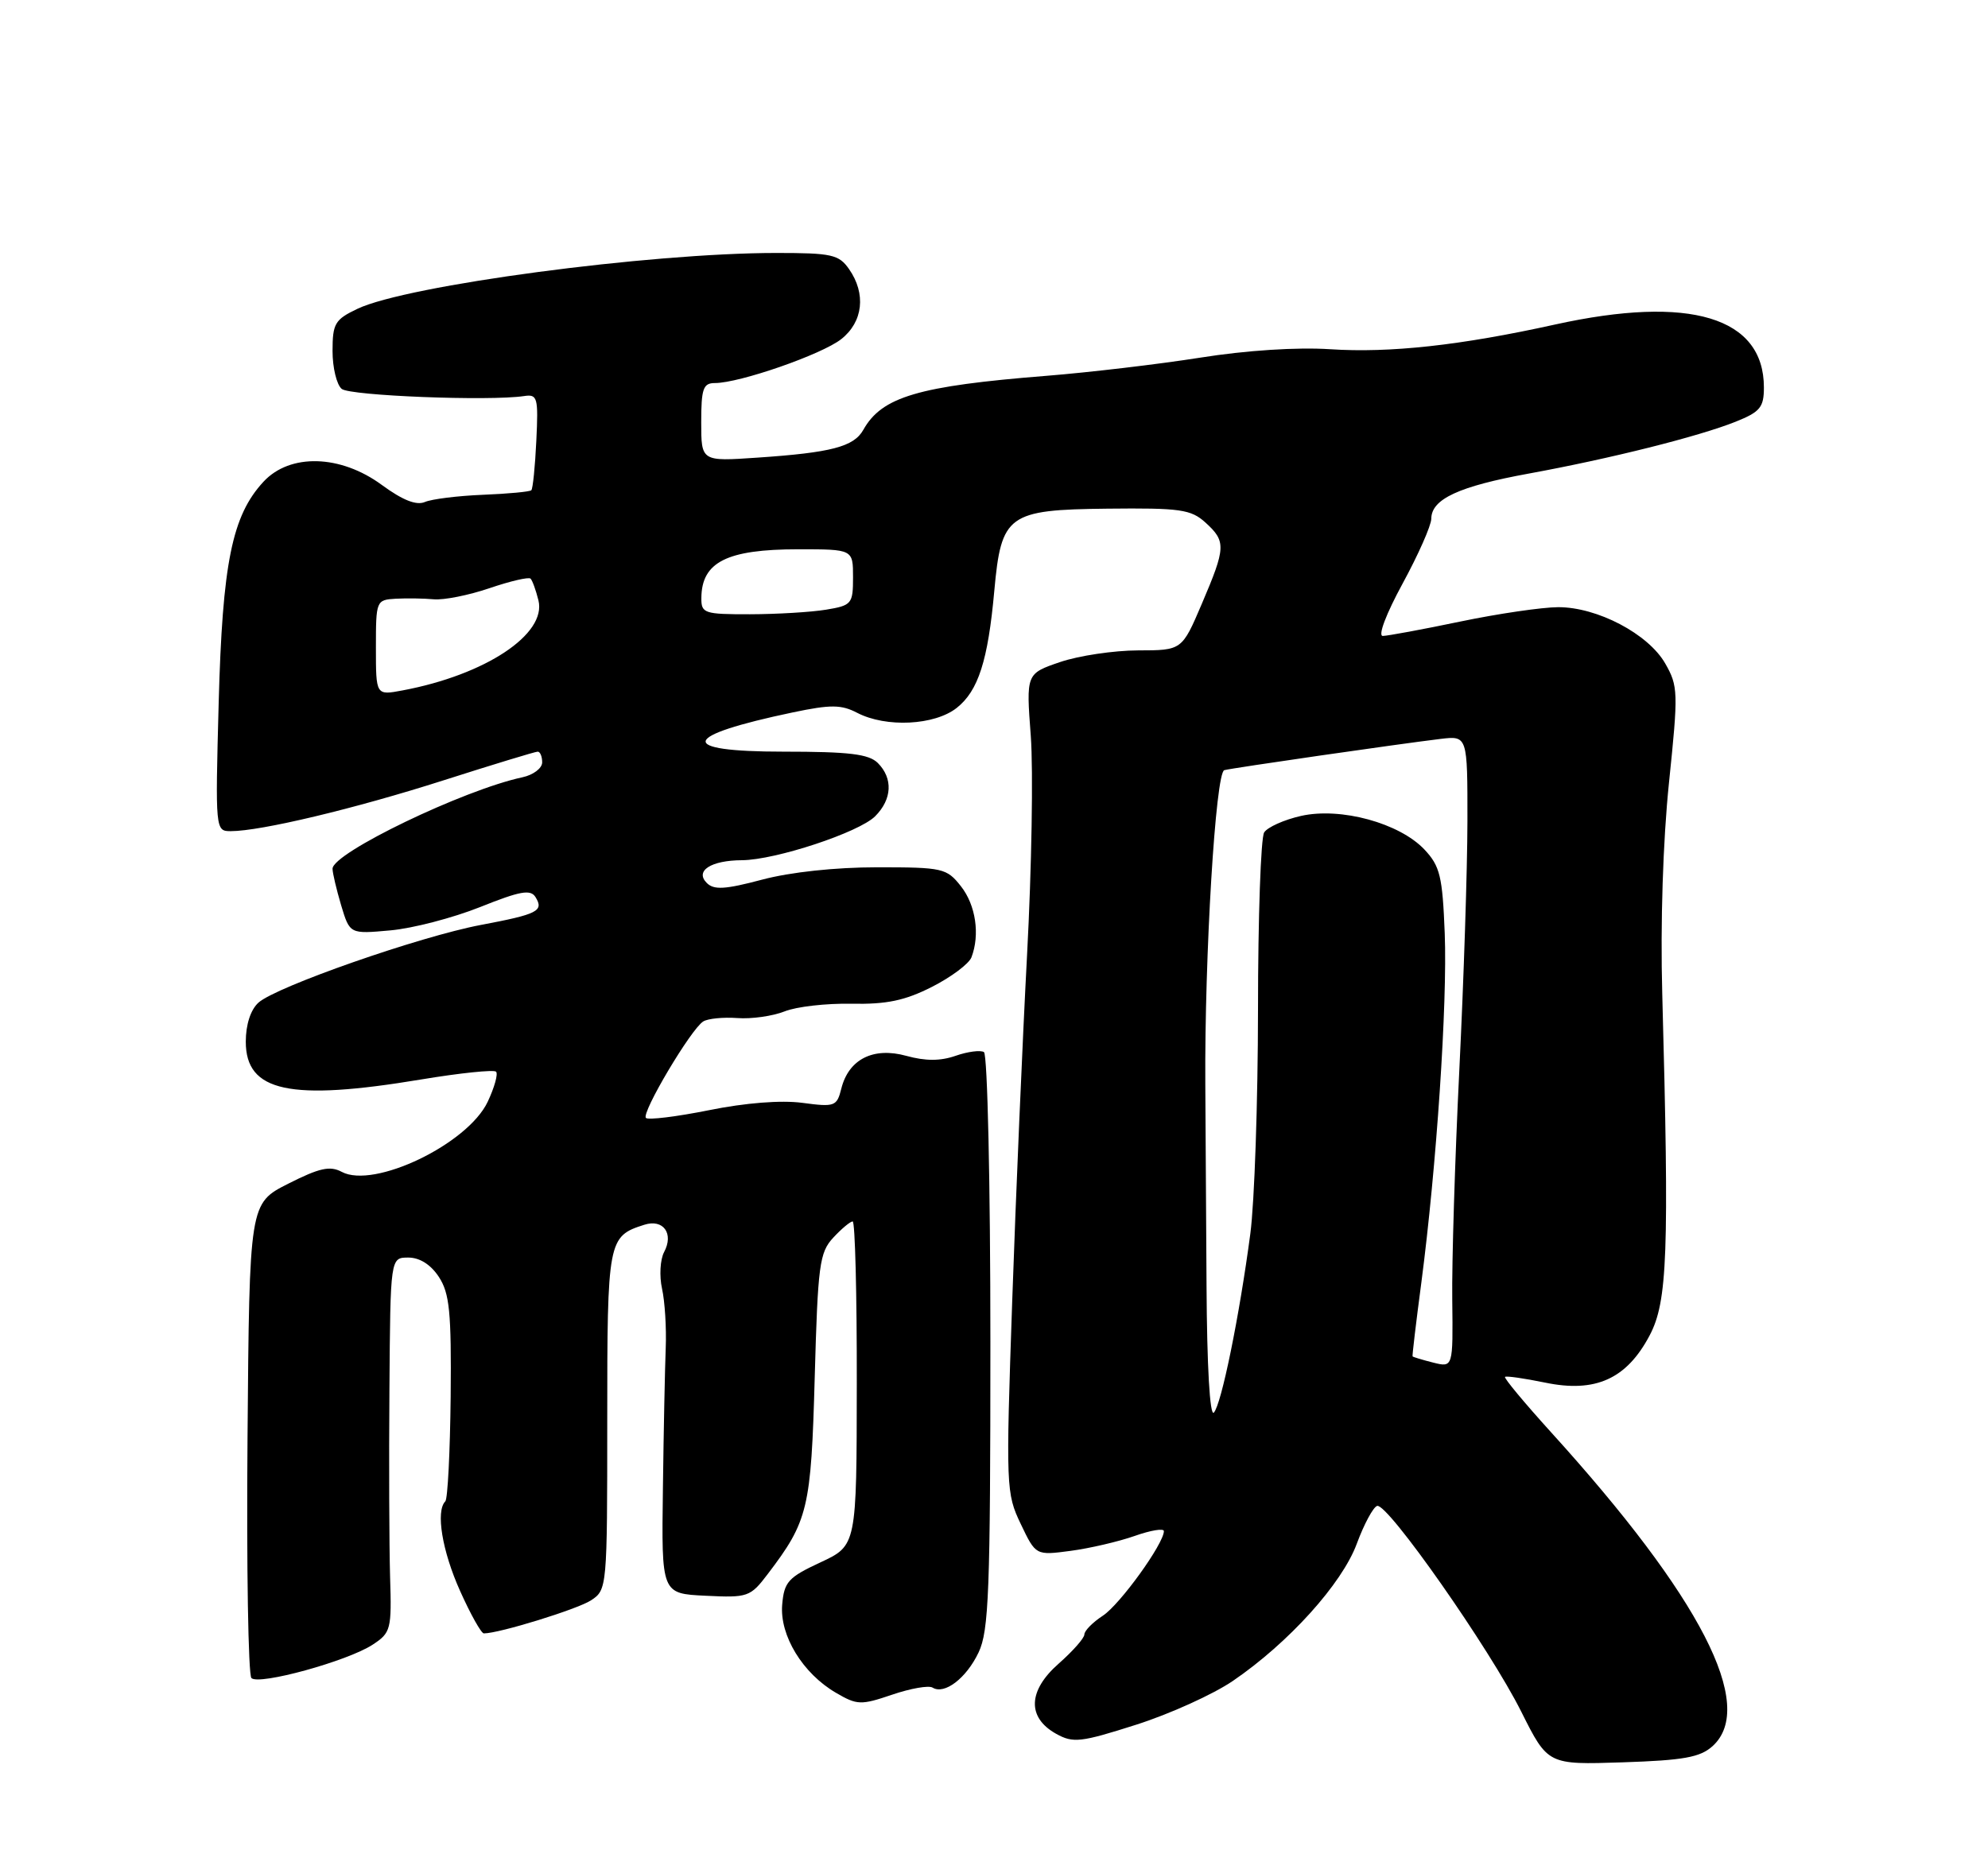 <?xml version="1.0" encoding="UTF-8" standalone="no"?>
<!DOCTYPE svg PUBLIC "-//W3C//DTD SVG 1.1//EN" "http://www.w3.org/Graphics/SVG/1.1/DTD/svg11.dtd" >
<svg xmlns="http://www.w3.org/2000/svg" xmlns:xlink="http://www.w3.org/1999/xlink" version="1.1" viewBox="0 0 275 256">
 <g >
 <path fill="currentColor"
d=" M 236.90 241.60 C 243.01 236.05 235.27 221.00 214.54 198.15 C 210.87 194.10 208.01 190.66 208.19 190.51 C 208.36 190.35 210.85 190.71 213.73 191.30 C 220.69 192.75 225.01 190.80 228.19 184.78 C 230.67 180.09 230.91 173.43 229.94 137.50 C 229.67 127.78 230.04 116.31 230.87 108.30 C 232.17 95.77 232.14 94.93 230.35 91.80 C 228.00 87.70 220.95 84.00 215.54 84.01 C 213.32 84.02 207.22 84.91 202.00 86.00 C 196.78 87.09 191.95 87.98 191.28 87.99 C 190.58 87.99 191.75 84.92 194.02 80.75 C 196.19 76.76 197.98 72.72 197.99 71.77 C 198.01 69.05 201.80 67.29 211.50 65.52 C 222.71 63.47 234.96 60.40 240.09 58.35 C 243.48 56.99 244.00 56.37 244.00 53.61 C 244.00 43.88 233.77 40.79 215.12 44.90 C 202.00 47.80 192.27 48.86 184.00 48.32 C 179.43 48.02 172.39 48.47 166.00 49.49 C 160.22 50.40 150.66 51.53 144.75 52.00 C 127.03 53.41 121.98 54.90 119.42 59.48 C 118.11 61.81 114.99 62.63 104.75 63.32 C 97.00 63.85 97.00 63.85 97.00 58.42 C 97.00 53.77 97.27 53.00 98.89 53.00 C 102.30 53.00 113.66 49.05 116.36 46.93 C 119.40 44.54 119.83 40.63 117.44 37.22 C 116.04 35.22 115.04 35.00 107.41 35.00 C 89.78 35.00 56.29 39.47 49.44 42.73 C 46.33 44.21 46.00 44.77 46.00 48.56 C 46.00 50.87 46.57 53.23 47.27 53.81 C 48.42 54.76 67.69 55.52 72.50 54.80 C 74.35 54.52 74.48 54.98 74.19 60.98 C 74.02 64.54 73.71 67.62 73.50 67.83 C 73.29 68.04 70.28 68.32 66.81 68.46 C 63.34 68.60 59.72 69.05 58.77 69.46 C 57.59 69.96 55.70 69.21 52.82 67.10 C 47.10 62.89 40.11 62.70 36.45 66.65 C 32.10 71.34 30.77 77.90 30.25 97.25 C 29.78 114.90 29.79 115.00 31.93 115.00 C 36.07 115.00 49.10 111.89 61.38 107.96 C 68.20 105.78 74.05 104.00 74.38 104.00 C 74.72 104.00 75.00 104.67 75.00 105.48 C 75.00 106.30 73.76 107.23 72.25 107.55 C 64.12 109.29 46.00 118.02 46.00 120.20 C 46.00 120.79 46.54 123.06 47.19 125.26 C 48.39 129.24 48.39 129.24 53.99 128.73 C 57.07 128.46 62.66 127.00 66.42 125.50 C 71.96 123.28 73.40 123.02 74.08 124.13 C 75.26 126.05 74.40 126.49 66.50 127.98 C 58.06 129.58 38.19 136.52 35.75 138.73 C 34.67 139.71 34.00 141.76 34.00 144.13 C 34.00 151.07 40.10 152.38 58.24 149.36 C 63.64 148.46 68.31 147.98 68.62 148.28 C 68.92 148.59 68.40 150.46 67.46 152.45 C 64.68 158.31 51.72 164.53 47.27 162.14 C 45.64 161.27 44.18 161.60 39.87 163.78 C 34.50 166.50 34.50 166.50 34.24 198.94 C 34.09 216.78 34.34 231.74 34.78 232.18 C 35.81 233.21 48.07 229.84 51.55 227.56 C 54.07 225.91 54.19 225.46 53.96 218.16 C 53.84 213.95 53.79 202.29 53.87 192.25 C 54.00 174.00 54.00 174.00 56.48 174.00 C 58.06 174.00 59.59 174.97 60.71 176.68 C 62.19 178.95 62.45 181.54 62.34 193.25 C 62.26 200.88 61.93 207.40 61.60 207.73 C 60.25 209.08 61.16 214.60 63.64 220.12 C 65.09 223.36 66.57 226.00 66.93 226.00 C 69.05 226.00 79.86 222.66 81.75 221.43 C 83.98 219.97 84.00 219.72 84.00 196.55 C 84.00 171.54 84.09 171.06 89.13 169.46 C 91.76 168.62 93.24 170.68 91.86 173.25 C 91.32 174.28 91.19 176.55 91.58 178.31 C 91.97 180.06 92.20 183.75 92.09 186.50 C 91.98 189.25 91.80 198.03 91.70 206.00 C 91.50 220.50 91.50 220.50 97.60 220.79 C 103.46 221.08 103.79 220.96 106.20 217.79 C 111.79 210.44 112.20 208.75 112.70 190.58 C 113.13 175.02 113.36 173.30 115.26 171.25 C 116.41 170.01 117.62 169.00 117.95 169.00 C 118.28 169.00 118.54 179.09 118.52 191.42 C 118.50 213.84 118.50 213.84 113.50 216.17 C 109.03 218.25 108.47 218.87 108.20 222.03 C 107.84 226.30 111.04 231.54 115.64 234.22 C 118.57 235.93 119.08 235.95 123.41 234.48 C 125.96 233.61 128.47 233.17 129.00 233.50 C 130.65 234.52 133.67 232.21 135.37 228.63 C 136.79 225.64 137.00 220.14 137.00 185.66 C 137.00 163.80 136.60 145.87 136.11 145.57 C 135.63 145.27 133.86 145.50 132.20 146.08 C 130.08 146.82 128.02 146.82 125.37 146.09 C 120.81 144.83 117.40 146.55 116.38 150.62 C 115.76 153.09 115.48 153.19 110.98 152.59 C 108.05 152.20 103.10 152.59 98.07 153.61 C 93.59 154.51 89.66 154.99 89.35 154.68 C 88.68 154.01 95.59 142.37 97.28 141.33 C 97.92 140.93 100.04 140.72 102.00 140.86 C 103.95 141.01 106.89 140.59 108.53 139.94 C 110.16 139.28 114.33 138.81 117.78 138.88 C 122.64 138.97 125.16 138.45 128.91 136.55 C 131.57 135.20 134.03 133.36 134.38 132.46 C 135.58 129.32 134.98 125.24 132.93 122.63 C 130.95 120.12 130.43 120.00 121.34 120.00 C 115.54 120.00 109.33 120.67 105.42 121.71 C 100.30 123.07 98.76 123.16 97.77 122.17 C 96.09 120.49 98.35 119.04 102.64 119.02 C 107.27 118.99 118.82 115.18 121.06 112.94 C 123.41 110.59 123.55 107.70 121.43 105.57 C 120.18 104.33 117.48 104.00 108.37 104.00 C 93.55 104.00 94.08 101.84 109.71 98.56 C 114.92 97.47 116.37 97.48 118.58 98.63 C 122.57 100.70 129.27 100.37 132.34 97.95 C 135.32 95.60 136.67 91.41 137.54 81.76 C 138.50 71.19 139.41 70.53 153.16 70.38 C 163.28 70.27 164.74 70.48 166.75 72.30 C 169.62 74.91 169.58 75.74 166.25 83.54 C 163.50 89.98 163.50 89.98 157.43 89.99 C 154.09 90.00 149.24 90.72 146.65 91.60 C 141.94 93.21 141.94 93.21 142.59 101.85 C 142.94 106.61 142.71 120.17 142.08 132.00 C 141.45 143.82 140.52 165.43 140.02 180.00 C 139.13 205.79 139.17 206.62 141.20 210.86 C 143.28 215.22 143.28 215.22 148.10 214.58 C 150.74 214.23 154.73 213.30 156.95 212.52 C 159.18 211.73 161.00 211.43 161.00 211.85 C 161.00 213.58 154.93 222.00 152.56 223.55 C 151.15 224.47 150.00 225.64 150.00 226.15 C 150.00 226.65 148.40 228.46 146.45 230.18 C 142.19 233.92 142.05 237.63 146.09 239.89 C 148.45 241.20 149.47 241.09 157.15 238.64 C 161.80 237.16 167.83 234.43 170.55 232.57 C 178.26 227.31 185.65 219.12 187.69 213.58 C 188.69 210.88 189.95 208.53 190.50 208.36 C 191.93 207.92 206.10 228.15 210.44 236.84 C 214.12 244.18 214.12 244.18 224.46 243.84 C 232.91 243.56 235.18 243.15 236.90 241.60 Z  M 166.90 177.95 C 166.84 167.80 166.77 155.22 166.73 150.00 C 166.62 132.26 168.15 106.87 169.36 106.56 C 170.60 106.24 193.17 102.98 199.25 102.24 C 203.00 101.79 203.00 101.79 202.99 113.64 C 202.98 120.17 202.48 135.62 201.87 148.00 C 201.26 160.38 200.82 174.71 200.89 179.86 C 201.00 189.22 201.00 189.22 198.25 188.53 C 196.74 188.15 195.46 187.76 195.40 187.67 C 195.34 187.58 195.88 183.00 196.61 177.50 C 198.71 161.50 200.23 138.86 199.85 129.14 C 199.54 121.25 199.20 119.84 197.05 117.55 C 193.59 113.88 185.47 111.66 179.98 112.89 C 177.63 113.42 175.33 114.45 174.87 115.18 C 174.41 115.90 174.02 126.93 174.02 139.68 C 174.01 152.43 173.53 166.38 172.96 170.68 C 171.45 182.11 168.95 194.36 167.91 195.45 C 167.36 196.02 166.96 189.01 166.90 177.95 Z  M 52.00 89.61 C 52.00 83.10 52.04 83.00 54.75 82.84 C 56.26 82.76 58.62 82.79 60.00 82.92 C 61.38 83.05 64.85 82.36 67.72 81.38 C 70.59 80.40 73.14 79.81 73.39 80.06 C 73.64 80.30 74.13 81.65 74.48 83.06 C 75.65 87.74 67.15 93.38 55.67 95.53 C 52.00 96.22 52.00 96.22 52.00 89.61 Z  M 97.02 82.75 C 97.05 77.76 100.55 76.00 110.43 76.00 C 118.00 76.00 118.00 76.00 118.00 79.87 C 118.00 83.56 117.83 83.77 114.25 84.36 C 112.19 84.70 107.46 84.98 103.75 84.99 C 97.41 85.00 97.00 84.86 97.02 82.75 Z "/>
</g>
</svg>
